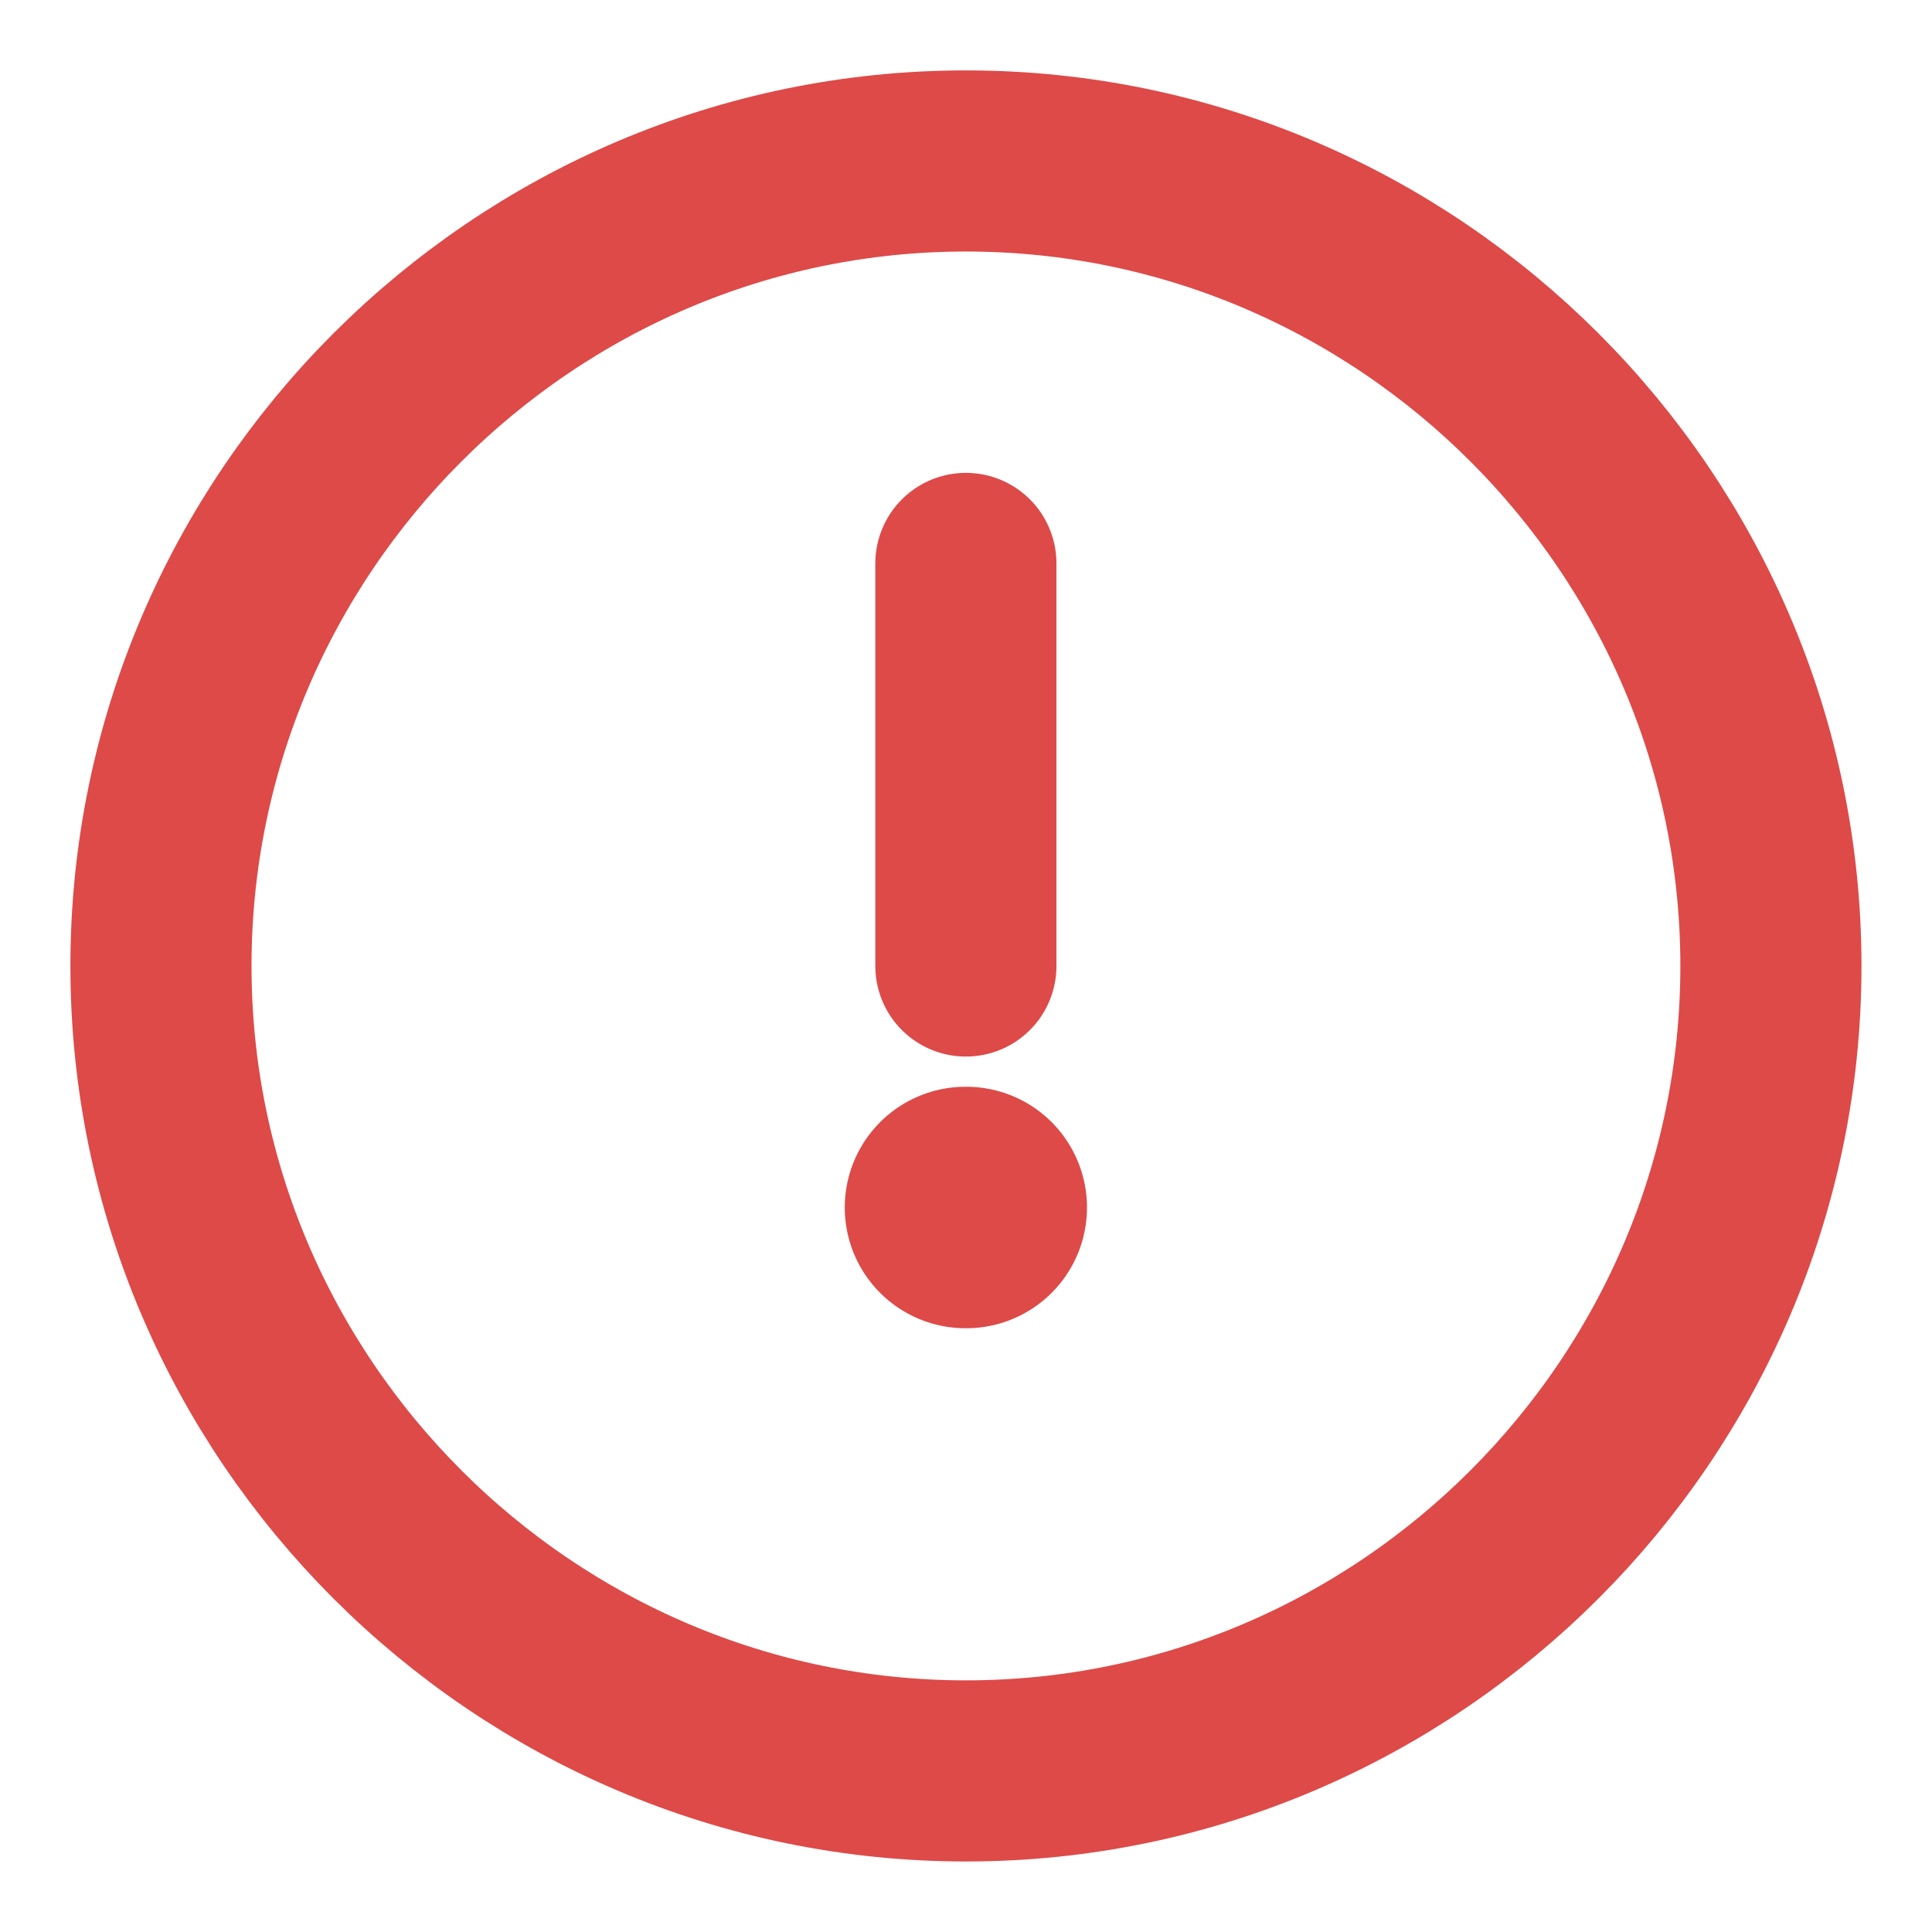 <svg width="16" height="16" viewBox="0 0 16 16" fill="none" xmlns="http://www.w3.org/2000/svg">
<path d="M8 1.333C11.666 1.333 14.666 4.333 14.666 8C14.666 11.666 11.666 14.666 8 14.666C4.333 14.666 1.333 11.666 1.333 8C1.333 4.333 4.333 1.333 8 1.333Z" stroke="#DD4A48" stroke-width="1.5" stroke-linecap="round" stroke-linejoin="round"/>
<path d="M7.999 4.666L7.999 8" stroke="#DD4A48" stroke-width="1.5" stroke-linecap="round" stroke-linejoin="round"/>
<path d="M8.002 10L7.996 10" stroke="#DD4A48" stroke-width="2" stroke-linecap="round" stroke-linejoin="round"/>
</svg>
